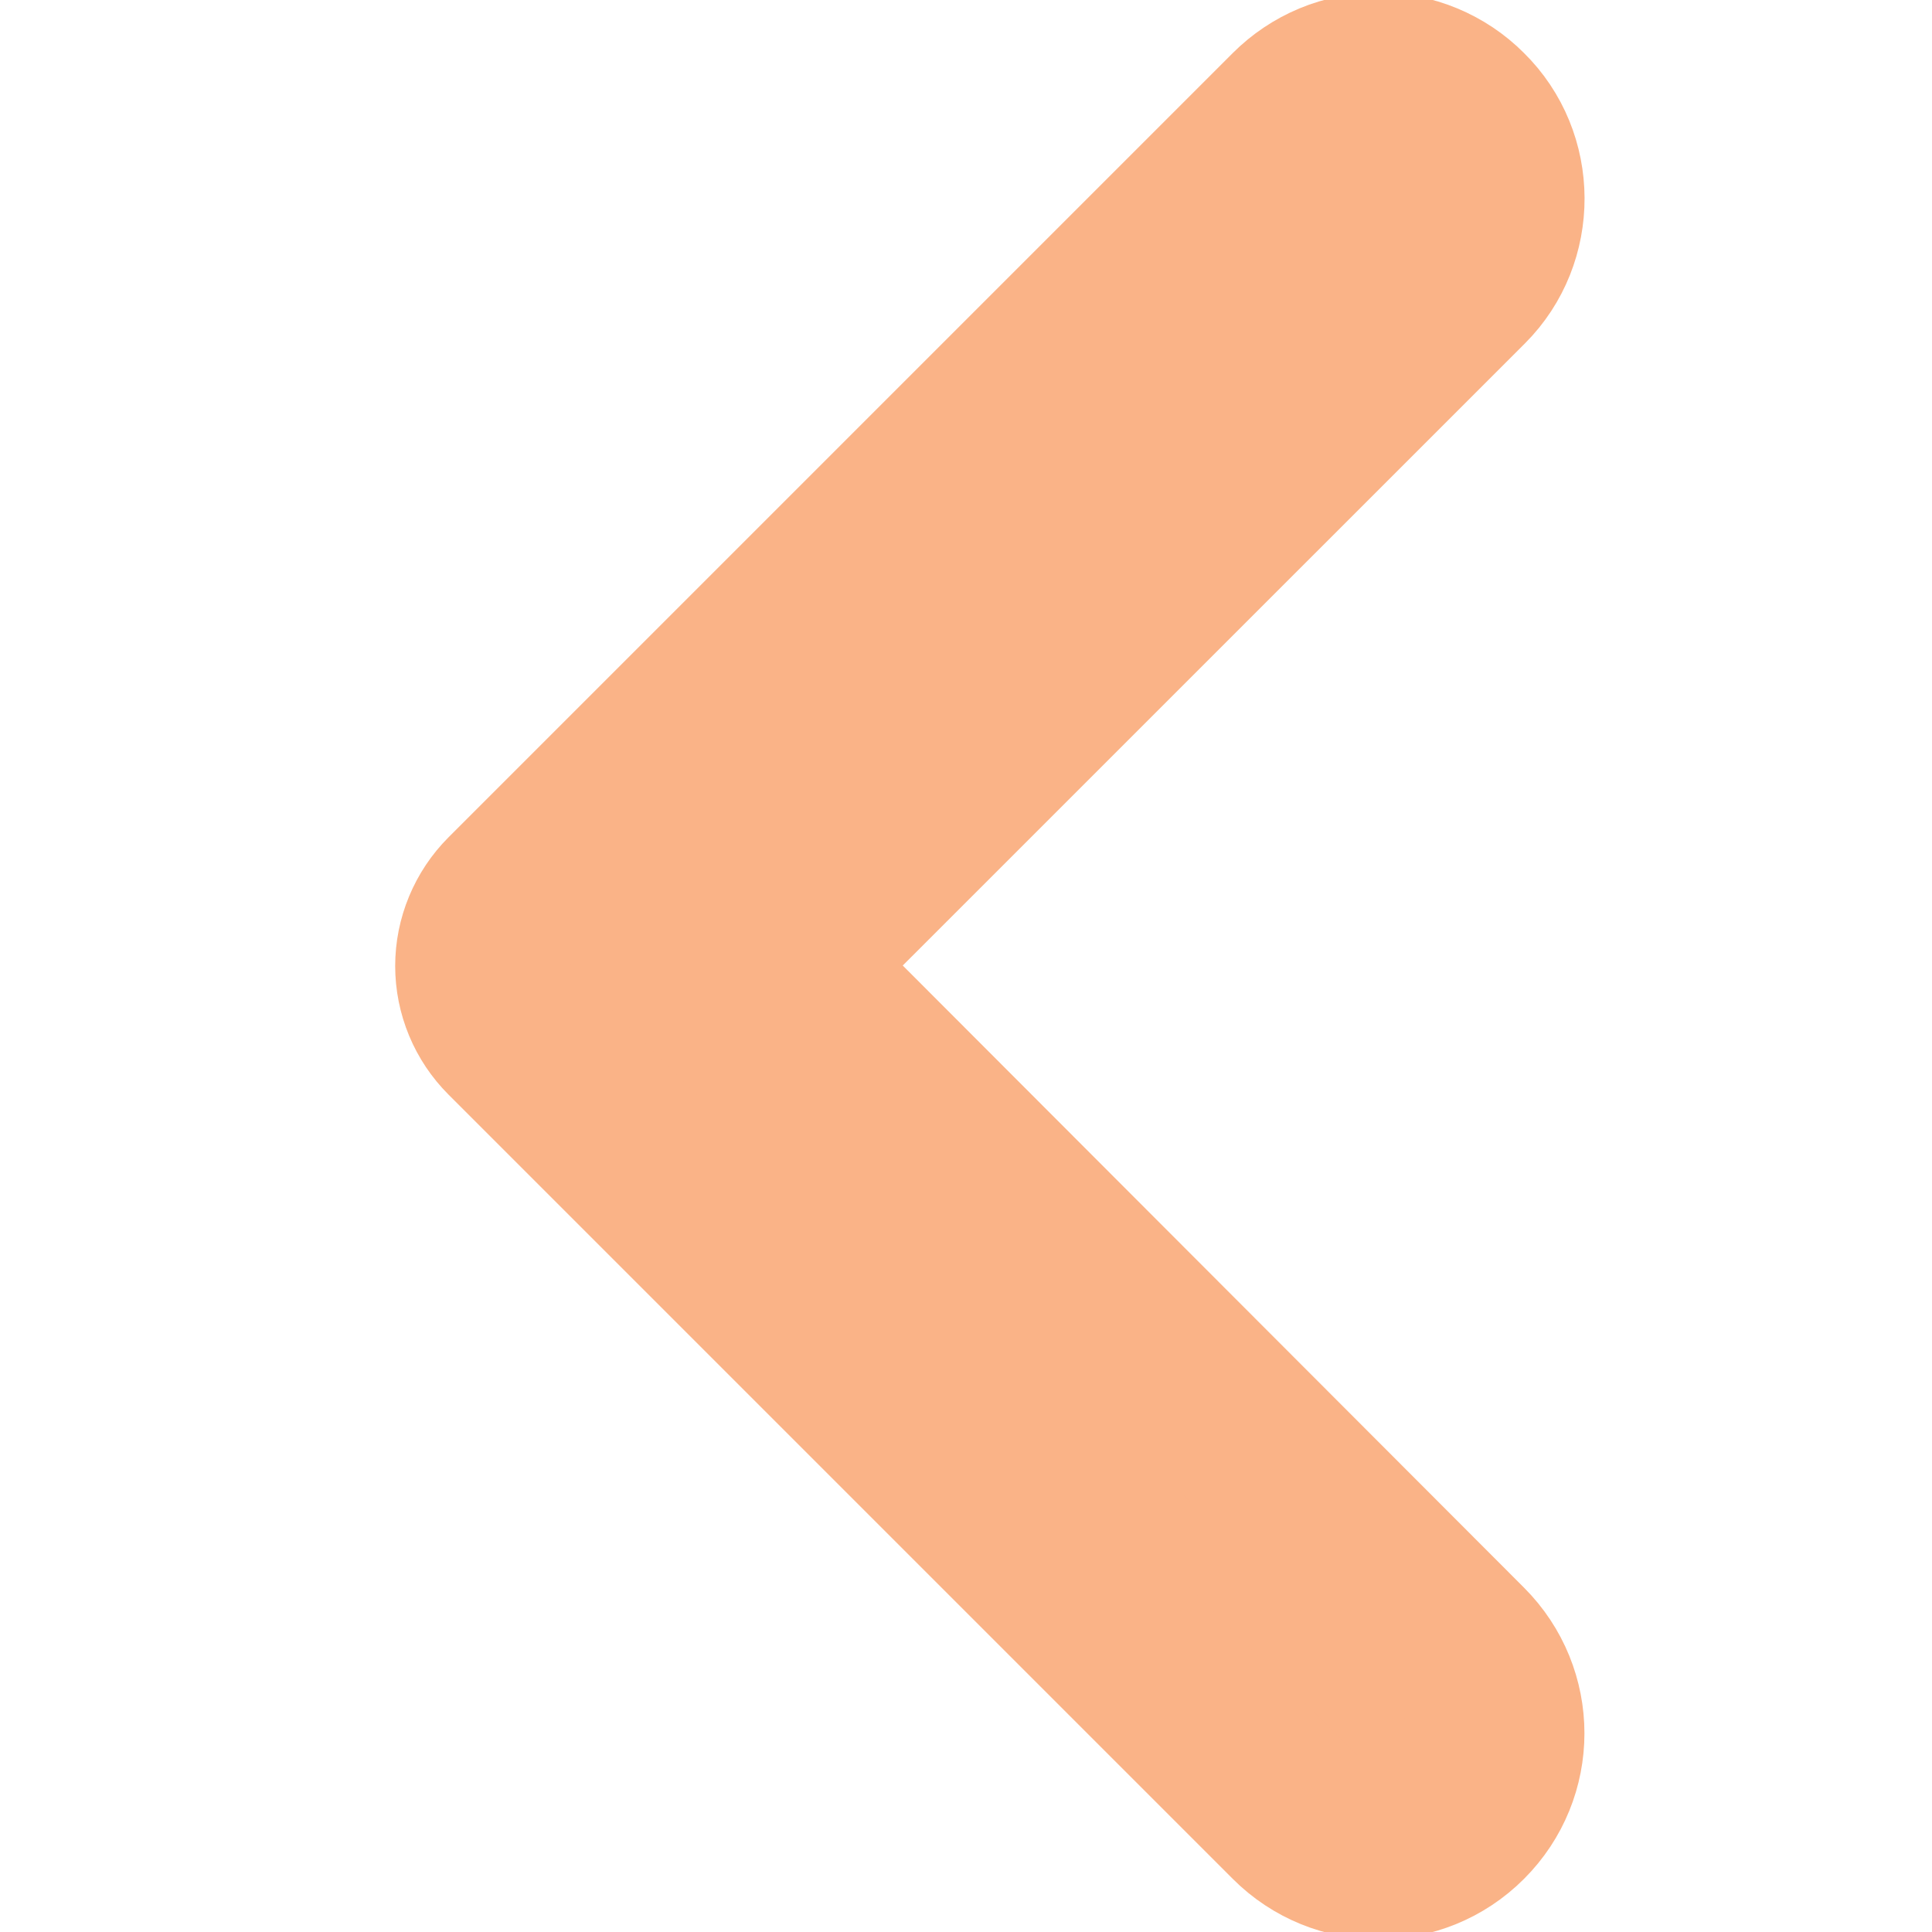 <svg width="22" height="22" viewBox="0 0 22 22" fill="none" xmlns="http://www.w3.org/2000/svg">
<g clip-path="url(#clip0_451_2878)">
<path d="M16.647 1.311C16.523 1.186 16.374 1.087 16.211 1.019C16.048 0.951 15.873 0.917 15.696 0.917C15.52 0.917 15.345 0.951 15.181 1.019C15.018 1.087 14.87 1.186 14.745 1.311L5.814 10.242C5.715 10.341 5.636 10.46 5.582 10.59C5.528 10.72 5.5 10.859 5.5 11C5.5 11.14 5.528 11.28 5.582 11.41C5.636 11.54 5.715 11.658 5.814 11.757L14.745 20.688C15.272 21.215 16.121 21.215 16.647 20.688C17.174 20.162 17.174 19.313 16.647 18.786L8.866 10.994L16.658 3.203C17.174 2.687 17.174 1.827 16.647 1.311Z" fill="url(#paint0_linear_451_2878)" stroke="url(#paint1_linear_451_2878)" stroke-width="2"/>
</g>
<defs>
<linearGradient id="paint0_linear_451_2878" x1="7.592" y1="18.702" x2="22.266" y2="11.374" gradientUnits="userSpaceOnUse">
<stop stop-color="#fab387"/>
<stop offset="1" stop-color="#fab387"/>
</linearGradient>
<linearGradient id="paint1_linear_451_2878" x1="7.592" y1="18.702" x2="22.266" y2="11.374" gradientUnits="userSpaceOnUse">
<stop stop-color="#fab387"/>
<stop offset="1" stop-color="#fab387"/>
</linearGradient>
<clipPath id="clip0_451_2878">
<rect width="22" height="22" fill="white"/>
</clipPath>
</defs>
</svg>

